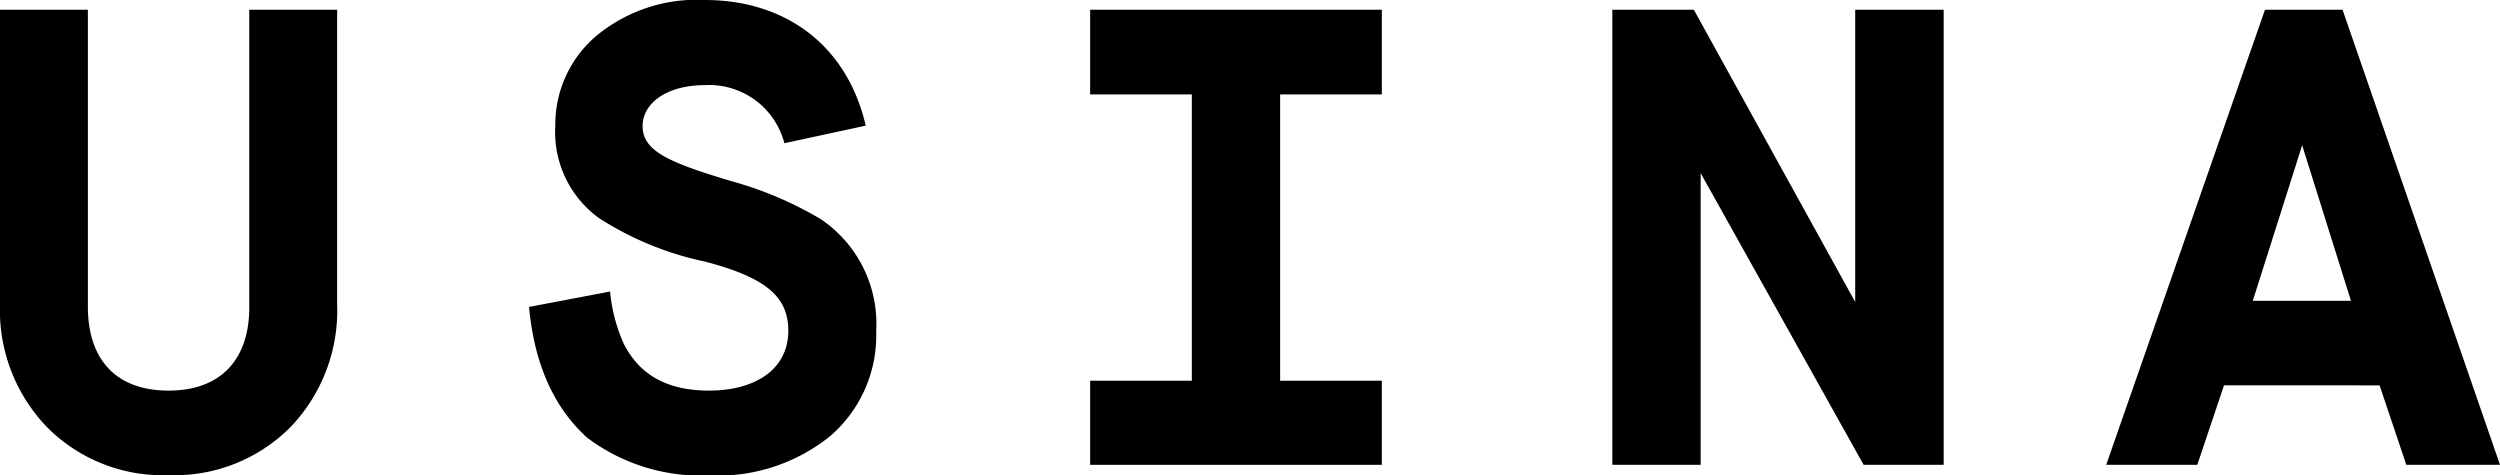 <svg id="Capa_1" data-name="Capa 1" xmlns="http://www.w3.org/2000/svg" viewBox="0 0 172.11 32.71">
  <title>logo-usina</title>
  <g>
    <path d="M0,.67H6.05V21.11c0,3.54,1.84,5.78,5.56,5.78s5.55-2.29,5.55-5.7V.67h6.05V20.93A11.6,11.6,0,0,1,20,29.4a11.24,11.24,0,0,1-8.38,3.31A11.22,11.22,0,0,1,3.23,29.4,11.61,11.61,0,0,1,0,20.93Z"/>
    <path d="M42,20.07a11.37,11.37,0,0,0,.94,3.59c.89,1.75,2.51,3.23,5.87,3.23,3.09,0,5.46-1.39,5.46-4.13,0-2.37-1.61-3.67-5.73-4.75a21.72,21.72,0,0,1-7.31-3,7.31,7.31,0,0,1-3-6.36,8,8,0,0,1,2.73-6.1A10.82,10.82,0,0,1,48.53,0C54,0,58.3,3.05,59.6,8.65L54,9.86a5.35,5.35,0,0,0-5.46-4c-2.65,0-4.3,1.25-4.3,2.82,0,1.75,1.88,2.51,6,3.76a25.05,25.05,0,0,1,6.27,2.65,8.68,8.68,0,0,1,3.81,7.7A9.14,9.14,0,0,1,57.18,30a12.31,12.31,0,0,1-8.38,2.73,13,13,0,0,1-8.38-2.6c-2.78-2.51-3.72-6-4-9Z"/>
    <path d="M75.05,32V26.21h7V6.5h-7V.67H95.13V6.5h-7V26.21h7V32Z"/>
    <path d="M111,32V.67h5.61l11.11,20.12V.67h6.09V32h-5.51L117.08,11.92V32Z"/>
    <path d="M145,32,155.93.67h5.34L172.11,32h-6.45l-1.84-5.47H153.11L151.27,32Zm10.09-11.29h6.76L158.49,10Z"/>
  </g>
</svg>
